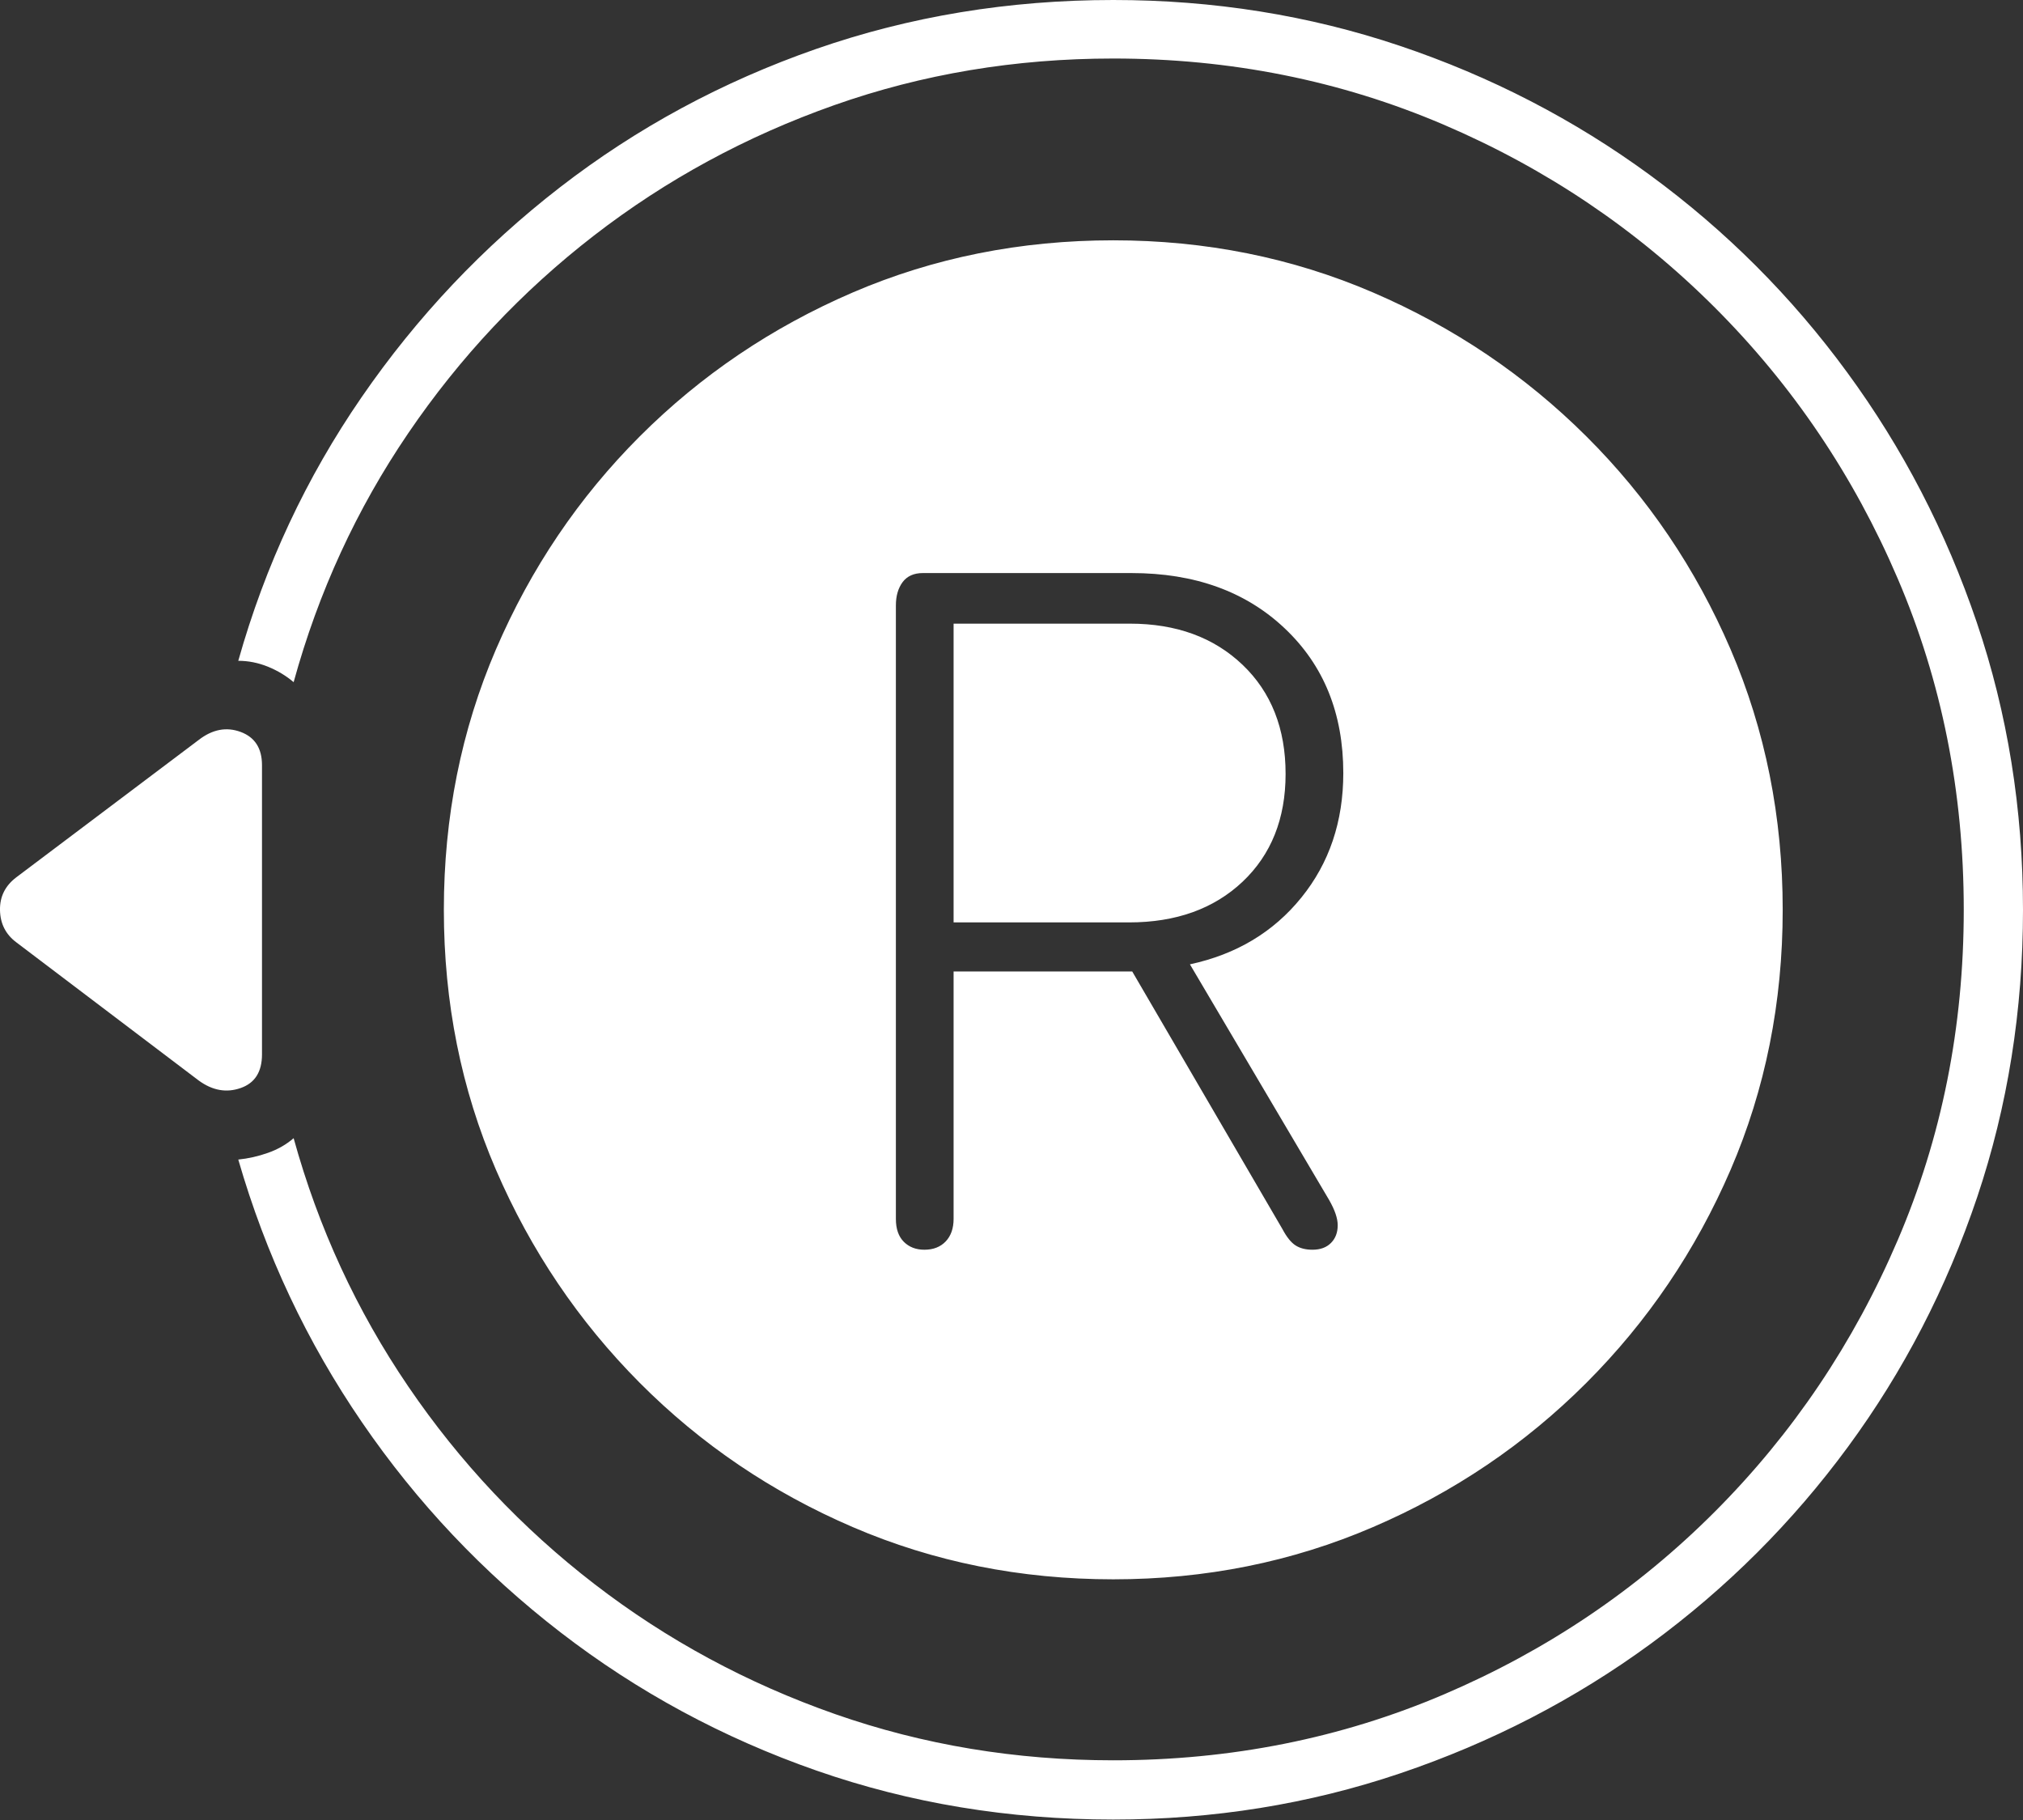<?xml version="1.0" encoding="UTF-8"?>
<!--Generator: Apple Native CoreSVG 175-->
<!DOCTYPE svg
PUBLIC "-//W3C//DTD SVG 1.1//EN"
       "http://www.w3.org/Graphics/SVG/1.1/DTD/svg11.dtd">
<svg version="1.1" xmlns="http://www.w3.org/2000/svg" xmlns:xlink="http://www.w3.org/1999/xlink" width="24.995" height="22.49">
 <rect width="100%" height="100%" fill="#333333" stroke="none"/>
 <g>
  <rect height="22.49" opacity="0" width="24.995" x="0" y="0"/>
  <path d="M13.755 19.512Q15.464 19.512 16.963 18.867Q18.462 18.223 19.6 17.085Q20.737 15.947 21.382 14.453Q22.026 12.959 22.026 11.24Q22.026 9.521 21.382 8.022Q20.737 6.523 19.6 5.391Q18.462 4.258 16.963 3.613Q15.464 2.969 13.755 2.969Q12.036 2.969 10.537 3.613Q9.038 4.258 7.905 5.391Q6.773 6.523 6.128 8.022Q5.484 9.521 5.484 11.24Q5.484 12.959 6.128 14.453Q6.773 15.947 7.905 17.085Q9.038 18.223 10.537 18.867Q12.036 19.512 13.755 19.512ZM13.755 0Q11.821 0 10.083 0.605Q8.345 1.211 6.919 2.314Q5.493 3.418 4.468 4.907Q3.442 6.396 2.944 8.164Q3.13 8.164 3.311 8.237Q3.491 8.311 3.628 8.428Q4.087 6.758 5.044 5.352Q6.001 3.945 7.339 2.91Q8.677 1.875 10.308 1.299Q11.939 0.723 13.755 0.723Q15.923 0.723 17.832 1.538Q19.741 2.354 21.187 3.799Q22.632 5.244 23.447 7.148Q24.263 9.053 24.263 11.24Q24.263 13.418 23.447 15.322Q22.632 17.227 21.192 18.672Q19.751 20.117 17.842 20.933Q15.933 21.748 13.755 21.748Q11.948 21.748 10.318 21.177Q8.687 20.605 7.344 19.57Q6.001 18.535 5.044 17.129Q4.087 15.723 3.628 14.062Q3.491 14.18 3.311 14.243Q3.13 14.307 2.944 14.326Q3.452 16.084 4.473 17.573Q5.493 19.062 6.924 20.166Q8.355 21.27 10.088 21.875Q11.821 22.48 13.755 22.48Q15.611 22.48 17.3 21.909Q18.989 21.338 20.396 20.308Q21.802 19.277 22.832 17.876Q23.862 16.475 24.429 14.79Q24.995 13.105 24.995 11.24Q24.995 9.375 24.424 7.69Q23.853 6.006 22.822 4.6Q21.792 3.193 20.386 2.163Q18.98 1.133 17.295 0.566Q15.611 0 13.755 0ZM2.456 9.141L0.2 10.84Q-0.005 10.996 0 11.245Q0.005 11.494 0.2 11.641L2.456 13.35Q2.71 13.535 2.974 13.442Q3.237 13.35 3.237 13.027L3.237 9.453Q3.237 9.141 2.974 9.043Q2.71 8.945 2.456 9.141ZM11.421 15.44Q11.265 15.44 11.167 15.342Q11.069 15.244 11.069 15.059L11.069 7.48Q11.069 7.305 11.152 7.192Q11.236 7.08 11.402 7.08L13.98 7.08Q15.152 7.08 15.874 7.764Q16.597 8.447 16.597 9.551Q16.597 10.449 16.079 11.089Q15.562 11.729 14.702 11.914L16.421 14.824Q16.528 15.01 16.528 15.137Q16.528 15.273 16.445 15.356Q16.362 15.44 16.216 15.44Q16.089 15.44 16.006 15.386Q15.923 15.332 15.845 15.185L13.989 12.002L11.782 12.002L11.782 15.059Q11.782 15.234 11.685 15.337Q11.587 15.44 11.421 15.44ZM11.782 11.396L13.95 11.396Q14.819 11.396 15.352 10.894Q15.884 10.391 15.884 9.561Q15.884 8.721 15.352 8.213Q14.819 7.705 13.96 7.705L11.782 7.705Z" fill="#ffffff"/>
 </g>
</svg>

